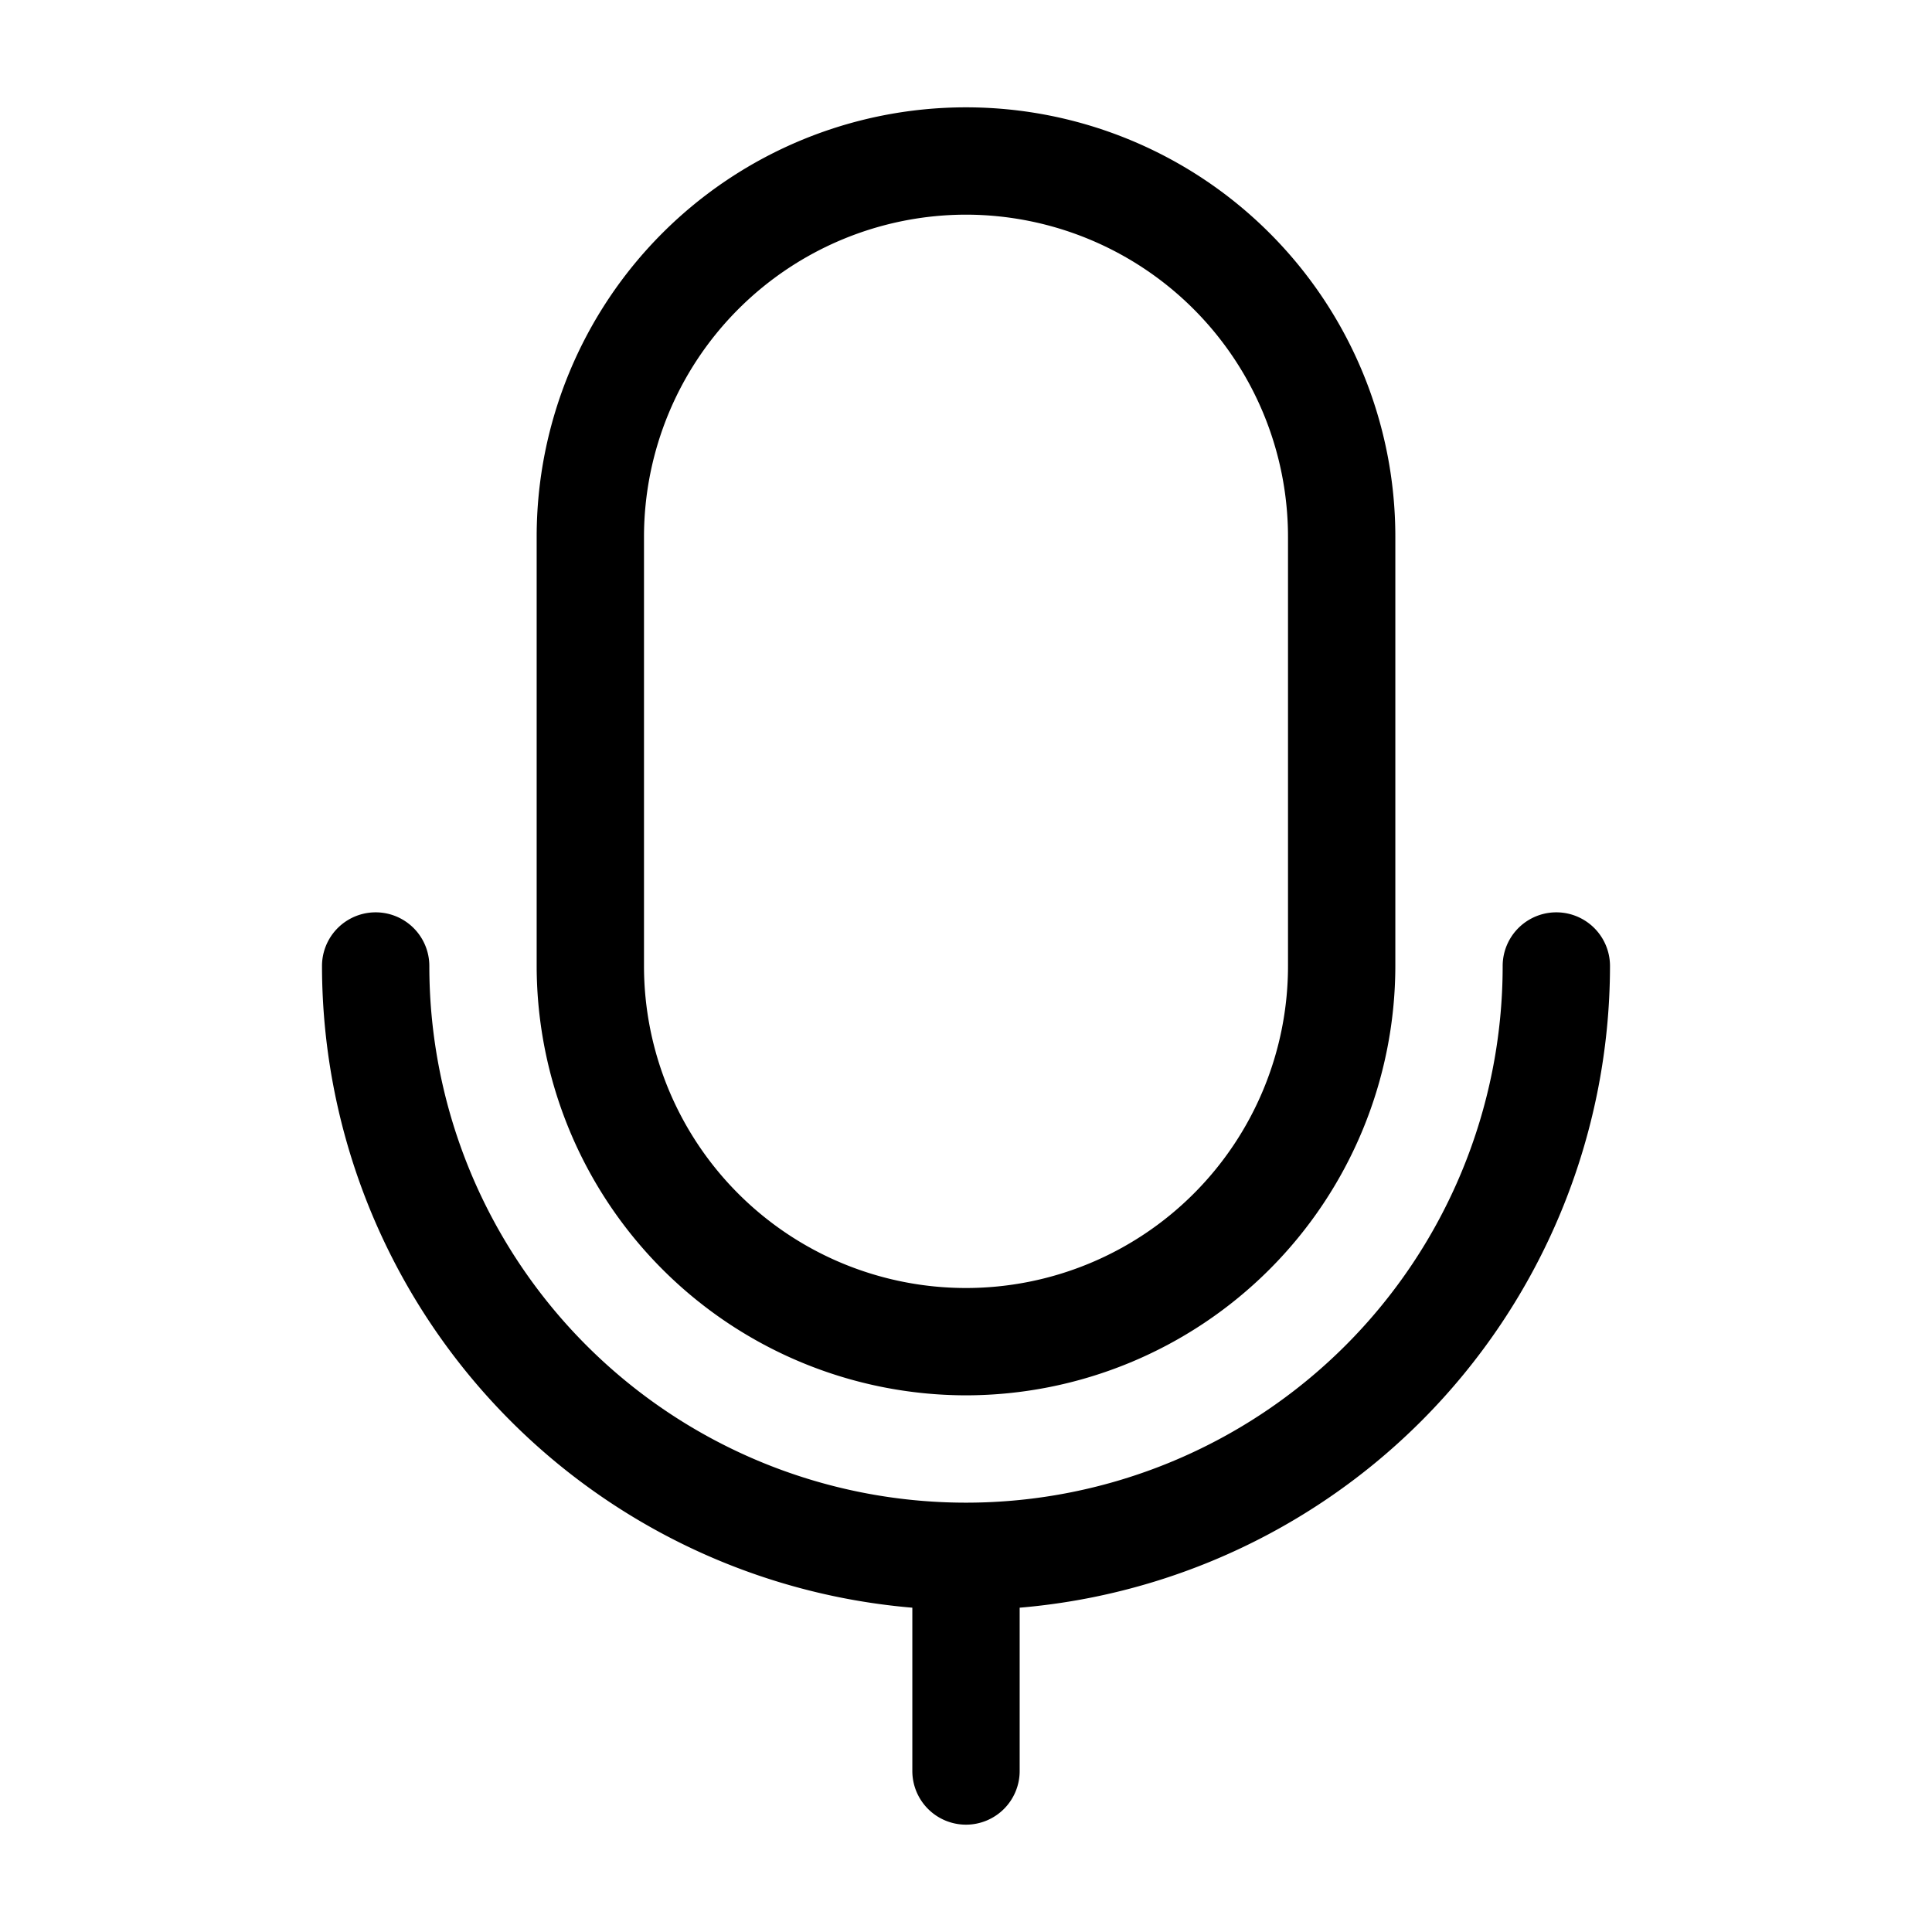 <svg xmlns="http://www.w3.org/2000/svg" version="1.1" xmlns:xlink="http://www.w3.org/1999/xlink" xmlns:svgjs="http://svgjs.com/svgjs" width="512" height="512" x="0" y="0" viewBox="0 0 36 36" style="enable-background:new 0 0 512 512" xml:space="preserve" class=""><g><path d="M18 26a8.009 8.009 0 0 1-8-8v-8a8 8 0 0 1 16 0v8a8.009 8.009 0 0 1-8 8zm0-22a6.006 6.006 0 0 0-6 6v8a6 6 0 0 0 12 0v-8a6.006 6.006 0 0 0-6-6zm0 26A12.013 12.013 0 0 1 6 18a1 1 0 0 1 2 0 10 10 0 0 0 20 0 1 1 0 0 1 2 0 12.013 12.013 0 0 1-12 12zm0 4a1 1 0 0 1-1-1v-4a1 1 0 0 1 2 0v4a1 1 0 0 1-1 1z" fill="#000000" data-original="#000000"></path></g></svg>